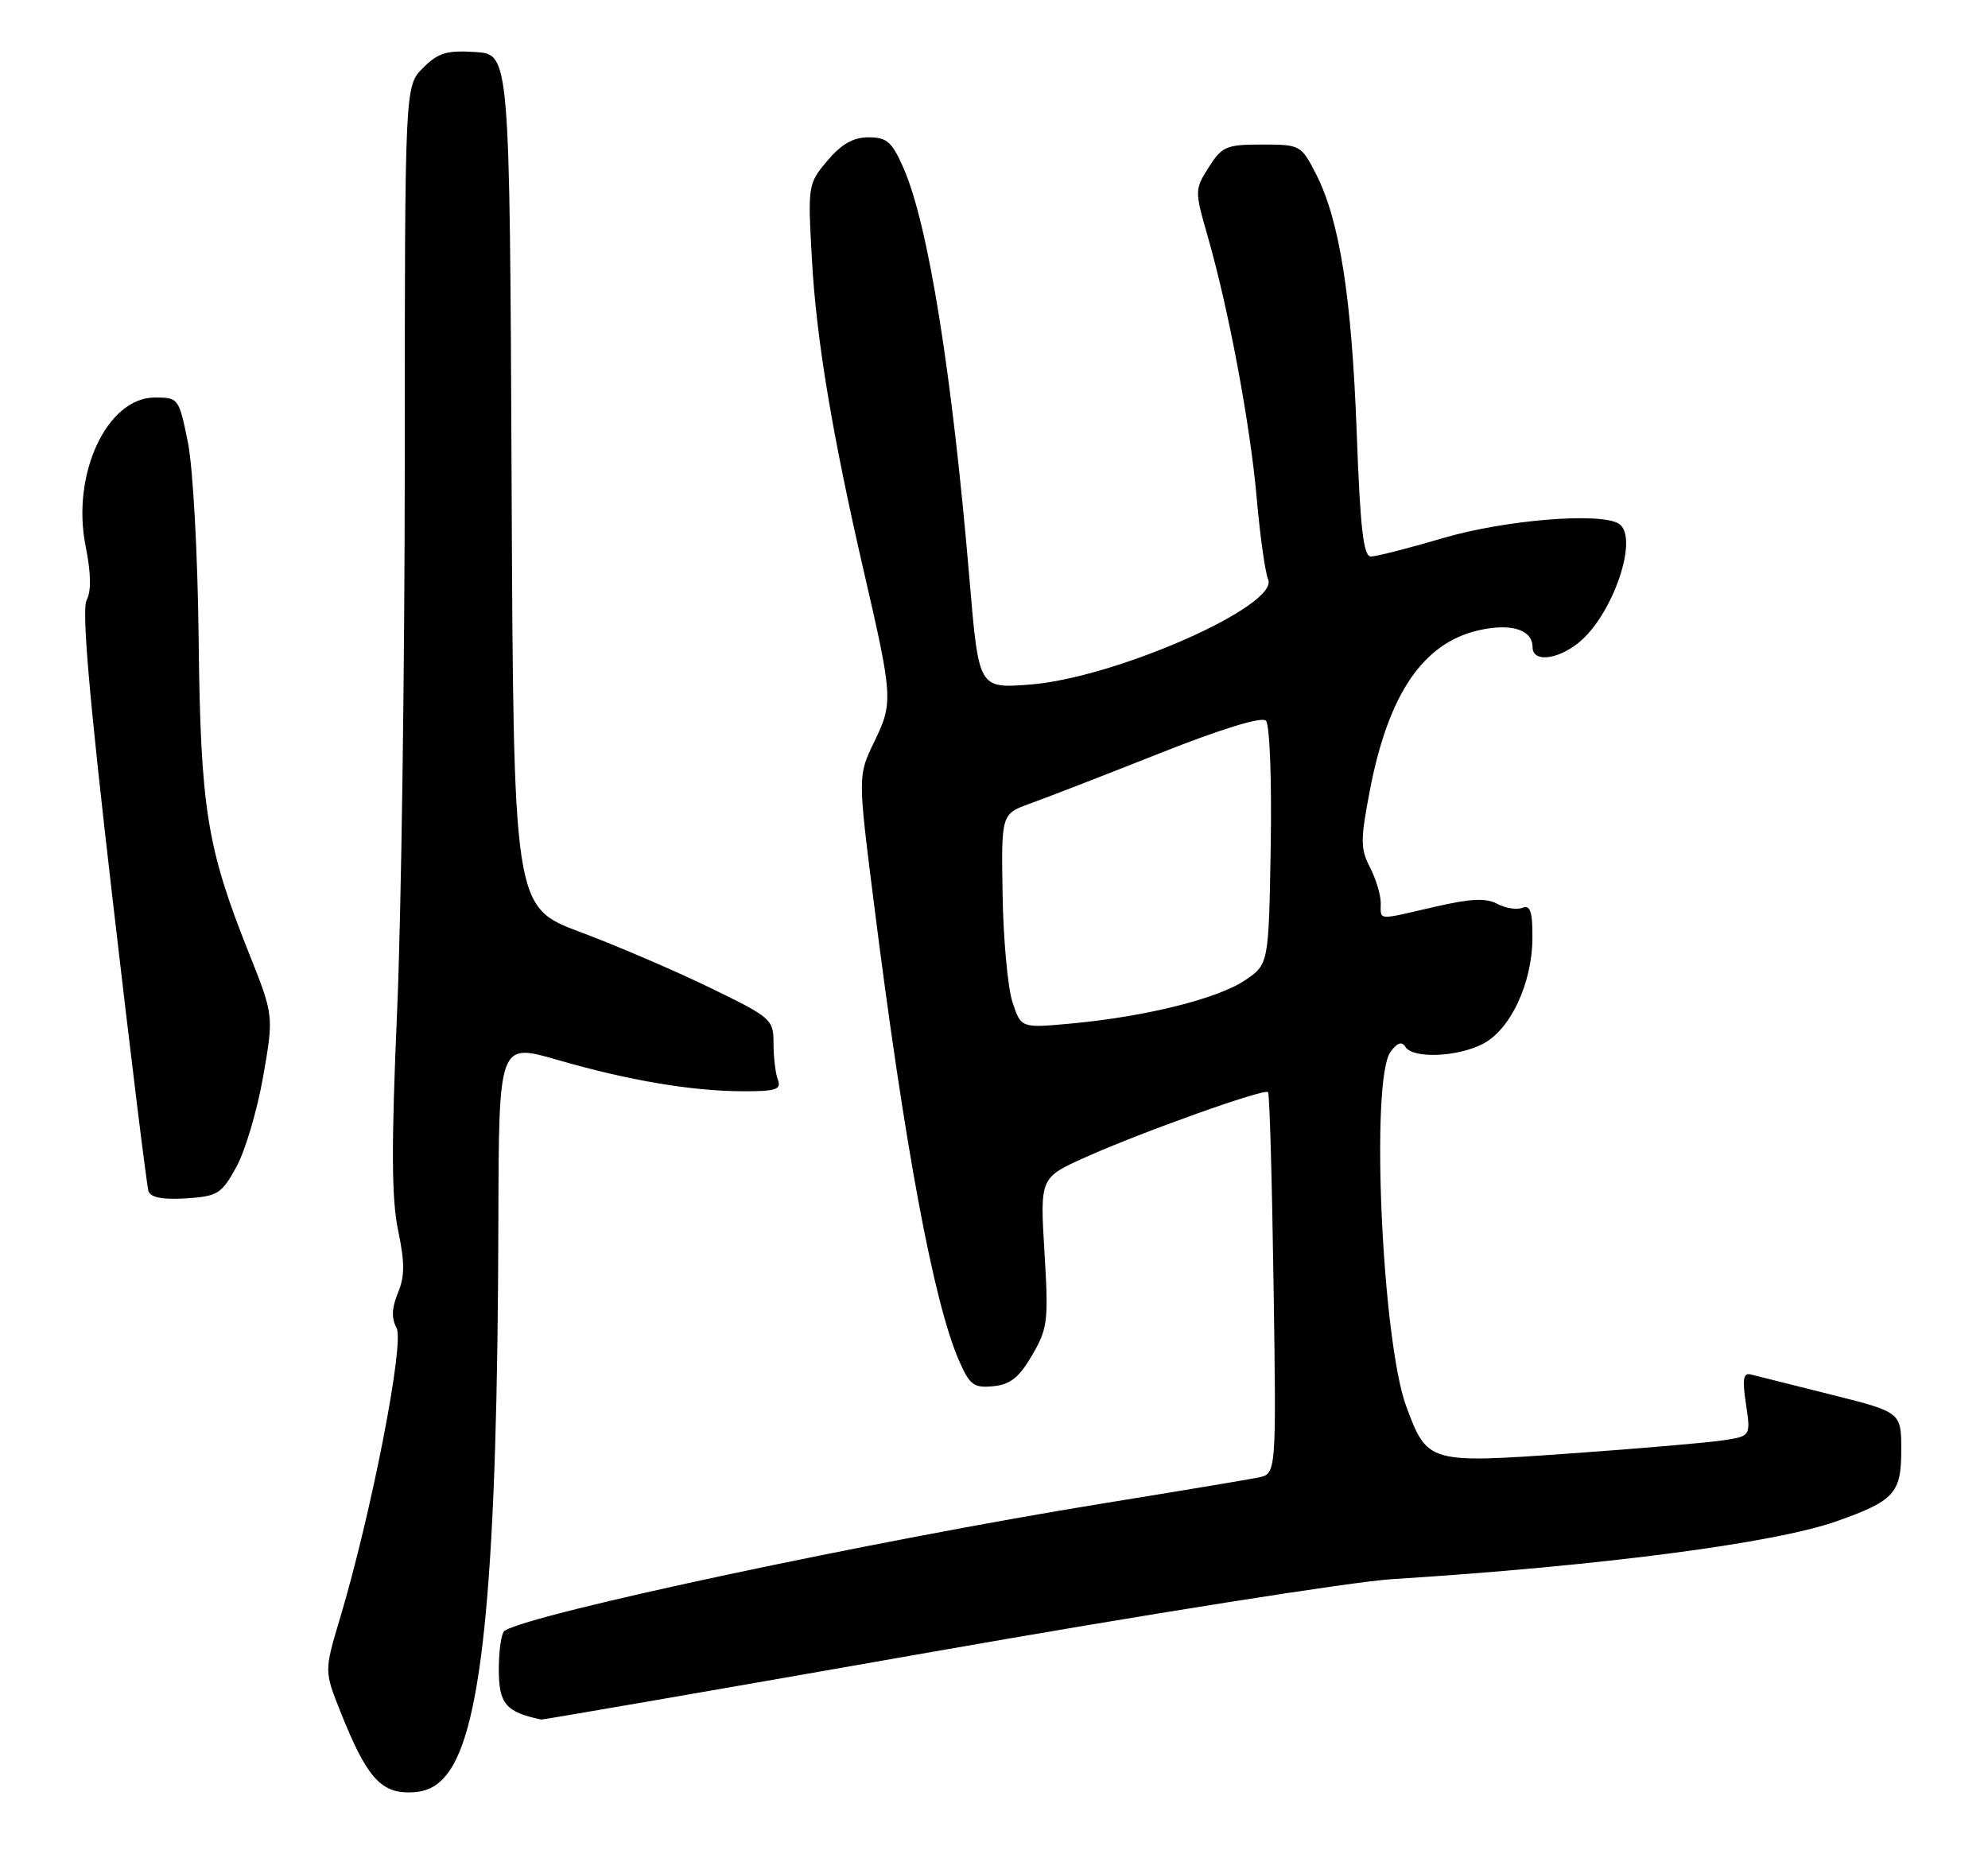 <?xml version="1.0" encoding="UTF-8" standalone="no"?>
<!DOCTYPE svg PUBLIC "-//W3C//DTD SVG 1.1//EN" "http://www.w3.org/Graphics/SVG/1.1/DTD/svg11.dtd" >
<svg xmlns="http://www.w3.org/2000/svg" xmlns:xlink="http://www.w3.org/1999/xlink" version="1.1" viewBox="0 0 275 256">
 <g >
 <path fill="currentColor"
d=" M 61.85 245.46 C 66.82 239.14 68.83 217.42 68.94 168.90 C 69.00 144.30 69.00 144.30 77.09 146.64 C 86.95 149.50 95.74 150.98 102.86 150.99 C 107.33 151.00 108.11 150.74 107.61 149.42 C 107.27 148.55 107.00 146.28 107.00 144.38 C 107.00 141.04 106.74 140.81 98.25 136.68 C 93.44 134.34 85.34 130.86 80.27 128.96 C 71.03 125.50 71.03 125.50 70.77 66.50 C 70.50 7.50 70.50 7.50 65.76 7.20 C 61.80 6.94 60.61 7.30 58.51 9.40 C 56.00 11.91 56.00 11.91 55.99 63.70 C 55.99 92.19 55.51 126.53 54.93 140.00 C 54.12 158.65 54.16 165.87 55.07 170.23 C 56.00 174.70 56.00 176.59 55.05 178.88 C 54.19 180.96 54.13 182.38 54.86 183.75 C 55.97 185.81 51.40 209.29 47.05 223.85 C 44.85 231.21 44.85 231.21 47.10 236.85 C 50.60 245.66 52.57 248.00 56.50 248.00 C 58.90 248.00 60.42 247.28 61.85 245.46 Z  M 128.88 228.57 C 158.37 223.38 187.00 218.85 192.50 218.50 C 221.20 216.69 245.39 213.54 254.01 210.50 C 262.03 207.67 263.00 206.61 263.00 200.67 C 263.00 195.39 263.00 195.39 253.25 192.95 C 247.89 191.61 242.90 190.36 242.18 190.17 C 241.15 189.90 241.00 190.84 241.52 194.27 C 242.18 198.71 242.18 198.71 238.34 199.29 C 236.23 199.61 226.74 200.43 217.26 201.10 C 197.63 202.50 197.45 202.45 194.54 194.63 C 191.17 185.57 189.55 149.36 192.35 145.54 C 193.28 144.26 193.91 144.05 194.41 144.85 C 195.43 146.50 201.58 146.27 205.13 144.43 C 208.95 142.46 211.95 136.04 211.98 129.78 C 212.00 126.11 211.69 125.18 210.58 125.61 C 209.80 125.91 208.23 125.66 207.10 125.05 C 205.55 124.22 203.41 124.33 198.46 125.47 C 190.36 127.35 191.00 127.40 191.00 124.95 C 191.00 123.82 190.33 121.60 189.51 120.01 C 188.18 117.45 188.18 116.23 189.48 109.42 C 192.05 96.00 196.86 88.93 204.62 87.19 C 209.07 86.20 212.00 87.13 212.00 89.55 C 212.00 91.63 215.30 91.34 218.28 89.00 C 223.09 85.21 226.83 74.25 223.92 72.45 C 221.34 70.86 208.23 71.93 199.73 74.42 C 194.91 75.84 190.37 77.00 189.64 77.00 C 188.60 77.00 188.16 73.14 187.67 59.75 C 186.97 41.04 185.31 30.49 182.05 24.09 C 179.99 20.07 179.87 20.00 174.58 20.00 C 169.63 20.00 169.03 20.26 167.21 23.14 C 165.25 26.23 165.25 26.38 167.07 32.73 C 170.01 43.01 172.94 58.71 173.85 69.00 C 174.31 74.22 175.02 79.25 175.42 80.16 C 177.00 83.78 154.26 93.82 142.44 94.72 C 135.39 95.26 135.39 95.26 134.13 80.38 C 131.69 51.51 128.41 31.08 124.98 23.25 C 123.39 19.62 122.68 19.00 120.15 19.00 C 118.03 19.00 116.40 19.93 114.45 22.24 C 111.76 25.44 111.73 25.62 112.32 35.99 C 112.93 47.00 115.14 60.21 119.52 79.18 C 123.51 96.46 123.56 97.22 120.95 102.60 C 118.66 107.33 118.66 107.33 120.88 124.91 C 125.14 158.71 129.14 180.22 132.68 188.30 C 134.15 191.65 134.71 192.06 137.40 191.80 C 139.76 191.57 140.98 190.59 142.78 187.50 C 144.94 183.78 145.06 182.78 144.48 173.22 C 143.86 162.94 143.86 162.94 150.18 160.11 C 158.01 156.60 174.91 150.57 175.41 151.11 C 175.62 151.32 175.96 163.30 176.17 177.72 C 176.56 203.94 176.56 203.94 174.03 204.44 C 172.64 204.72 162.95 206.34 152.50 208.03 C 120.94 213.15 73.73 223.20 69.80 225.63 C 69.36 225.90 69.00 228.30 69.00 230.98 C 69.00 235.75 69.96 236.89 74.88 237.92 C 75.08 237.96 99.38 233.76 128.88 228.57 Z  M 32.70 161.46 C 33.92 159.23 35.59 153.61 36.40 148.96 C 37.88 140.50 37.88 140.50 34.38 131.74 C 28.61 117.25 27.74 111.85 27.48 88.50 C 27.35 76.65 26.70 64.78 26.00 61.25 C 24.76 55.09 24.69 55.00 21.42 55.00 C 14.80 55.00 9.85 65.63 11.84 75.55 C 12.60 79.33 12.64 81.80 11.98 83.04 C 11.29 84.34 12.34 96.55 15.55 124.19 C 18.05 145.81 20.30 164.09 20.54 164.81 C 20.84 165.69 22.49 166.01 25.73 165.81 C 30.12 165.52 30.64 165.20 32.70 161.46 Z  M 140.06 138.67 C 139.41 136.70 138.79 130.03 138.69 123.85 C 138.50 112.62 138.50 112.62 142.50 111.18 C 144.70 110.39 152.73 107.28 160.34 104.26 C 168.96 100.84 174.53 99.13 175.11 99.71 C 175.64 100.24 175.93 107.76 175.78 117.04 C 175.50 133.42 175.50 133.42 172.21 135.64 C 168.44 138.18 158.48 140.66 148.26 141.61 C 141.24 142.26 141.24 142.26 140.06 138.67 Z "/>
</g>
</svg>
